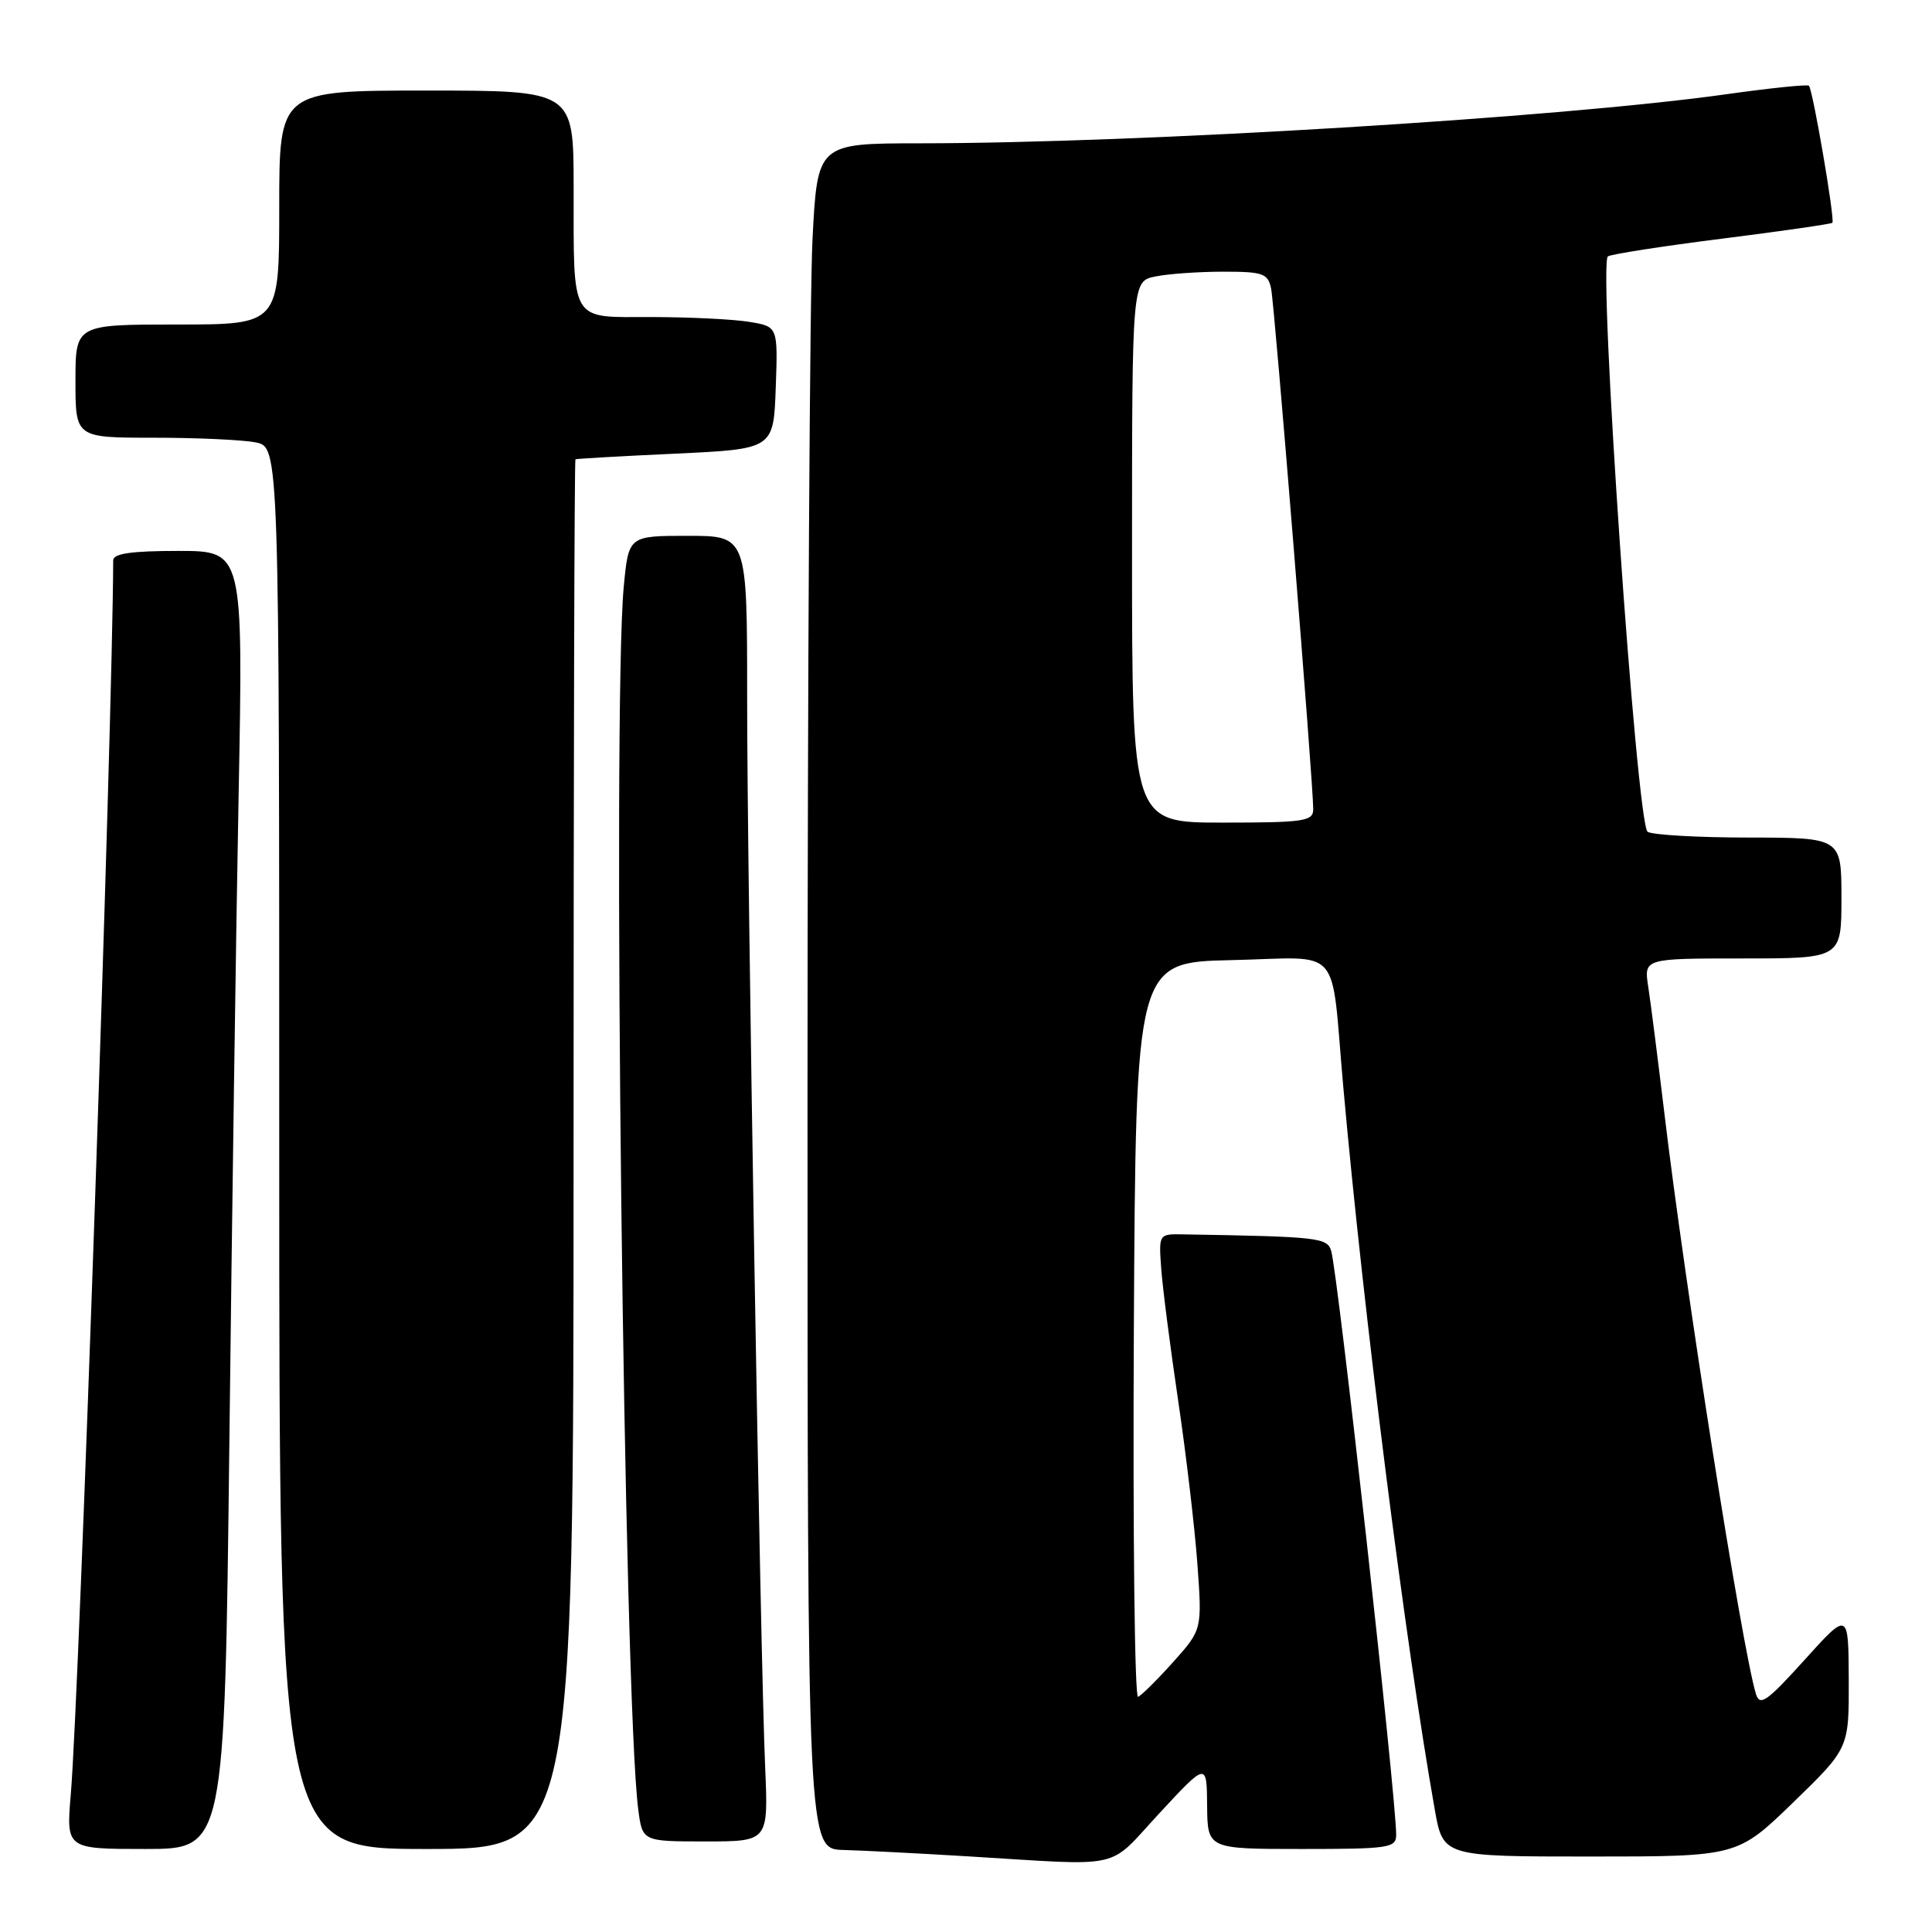 <?xml version="1.0" encoding="UTF-8" standalone="no"?>
<!DOCTYPE svg PUBLIC "-//W3C//DTD SVG 1.1//EN" "http://www.w3.org/Graphics/SVG/1.1/DTD/svg11.dtd" >
<svg xmlns="http://www.w3.org/2000/svg" xmlns:xlink="http://www.w3.org/1999/xlink" version="1.1" viewBox="0 0 256 256">
 <g >
 <path fill="currentColor"
d=" M 153.64 240.25 C 159.90 233.50 159.90 233.50 159.95 239.25 C 160.00 245.00 160.00 245.00 172.50 245.00 C 184.05 245.00 185.00 244.86 185.00 243.13 C 185.00 238.11 177.28 168.74 176.39 165.75 C 175.86 163.99 174.72 163.86 156.77 163.56 C 153.55 163.50 153.54 163.52 153.86 168.00 C 154.03 170.47 155.04 178.35 156.10 185.50 C 157.16 192.65 158.31 202.42 158.66 207.22 C 159.29 215.93 159.29 215.93 155.46 220.22 C 153.35 222.57 151.25 224.65 150.80 224.84 C 150.35 225.02 150.10 203.20 150.24 176.34 C 150.50 127.50 150.50 127.50 163.22 127.22 C 178.10 126.89 176.28 124.82 177.99 144.00 C 180.68 174.02 186.21 217.73 190.11 239.75 C 191.21 246.00 191.21 246.00 210.71 246.00 C 230.21 246.00 230.21 246.00 237.61 238.83 C 245.00 231.66 245.00 231.66 244.97 222.58 C 244.93 213.50 244.93 213.50 239.10 219.96 C 234.11 225.48 233.18 226.13 232.67 224.46 C 230.83 218.41 223.27 170.48 220.52 147.36 C 219.67 140.29 218.72 132.81 218.40 130.75 C 217.82 127.00 217.82 127.00 230.91 127.00 C 244.00 127.00 244.00 127.00 244.00 119.00 C 244.00 111.00 244.00 111.00 231.75 110.98 C 225.01 110.98 218.97 110.63 218.32 110.22 C 216.87 109.30 211.72 34.79 213.06 33.97 C 213.54 33.67 220.36 32.61 228.22 31.62 C 236.07 30.63 242.64 29.68 242.80 29.52 C 243.17 29.17 240.21 11.87 239.69 11.36 C 239.50 11.16 234.56 11.67 228.73 12.49 C 206.61 15.60 151.19 18.97 121.90 18.99 C 108.31 19.00 108.31 19.00 107.66 31.75 C 107.30 38.76 107.01 89.61 107.00 144.75 C 107.00 245.00 107.00 245.00 111.75 245.13 C 114.36 245.20 121.67 245.58 128.00 245.96 C 149.36 247.25 146.56 247.87 153.64 240.25 Z  M 30.39 191.25 C 30.73 161.69 31.28 122.99 31.62 105.25 C 32.23 73.00 32.23 73.00 23.62 73.00 C 17.39 73.00 15.00 73.35 15.00 74.25 C 14.92 96.19 10.52 224.37 9.38 237.75 C 8.77 245.00 8.77 245.00 19.26 245.00 C 29.76 245.00 29.76 245.00 30.39 191.25 Z  M 76.00 153.00 C 76.00 102.40 76.11 60.94 76.25 60.86 C 76.39 60.78 82.35 60.44 89.50 60.11 C 102.50 59.50 102.50 59.50 102.79 51.39 C 103.08 43.27 103.08 43.27 99.29 42.65 C 97.20 42.30 91.39 42.02 86.37 42.01 C 75.40 42.00 76.03 43.06 76.01 24.75 C 76.00 12.00 76.00 12.00 56.50 12.00 C 37.00 12.00 37.00 12.00 37.00 27.50 C 37.00 43.00 37.00 43.00 23.50 43.00 C 10.00 43.00 10.00 43.00 10.00 50.50 C 10.00 58.00 10.00 58.00 20.38 58.00 C 26.08 58.00 32.16 58.28 33.88 58.62 C 37.00 59.25 37.00 59.25 37.00 152.12 C 37.00 245.00 37.00 245.00 56.50 245.00 C 76.00 245.00 76.00 245.00 76.00 153.00 Z  M 101.39 234.25 C 100.73 219.06 98.99 115.93 99.00 92.25 C 99.00 71.00 99.00 71.00 91.14 71.00 C 83.29 71.00 83.29 71.00 82.65 77.75 C 81.12 93.98 82.67 225.13 84.57 239.75 C 85.12 244.00 85.12 244.00 93.47 244.00 C 101.81 244.00 101.81 244.00 101.39 234.25 Z  M 150.00 73.12 C 150.00 37.25 150.00 37.25 153.12 36.63 C 154.84 36.28 158.89 36.00 162.11 36.00 C 167.37 36.00 168.01 36.23 168.43 38.25 C 168.90 40.50 174.03 103.94 174.01 107.25 C 174.00 108.82 172.76 109.00 162.00 109.00 C 150.00 109.00 150.00 109.00 150.00 73.12 Z "/>
</g>
</svg>